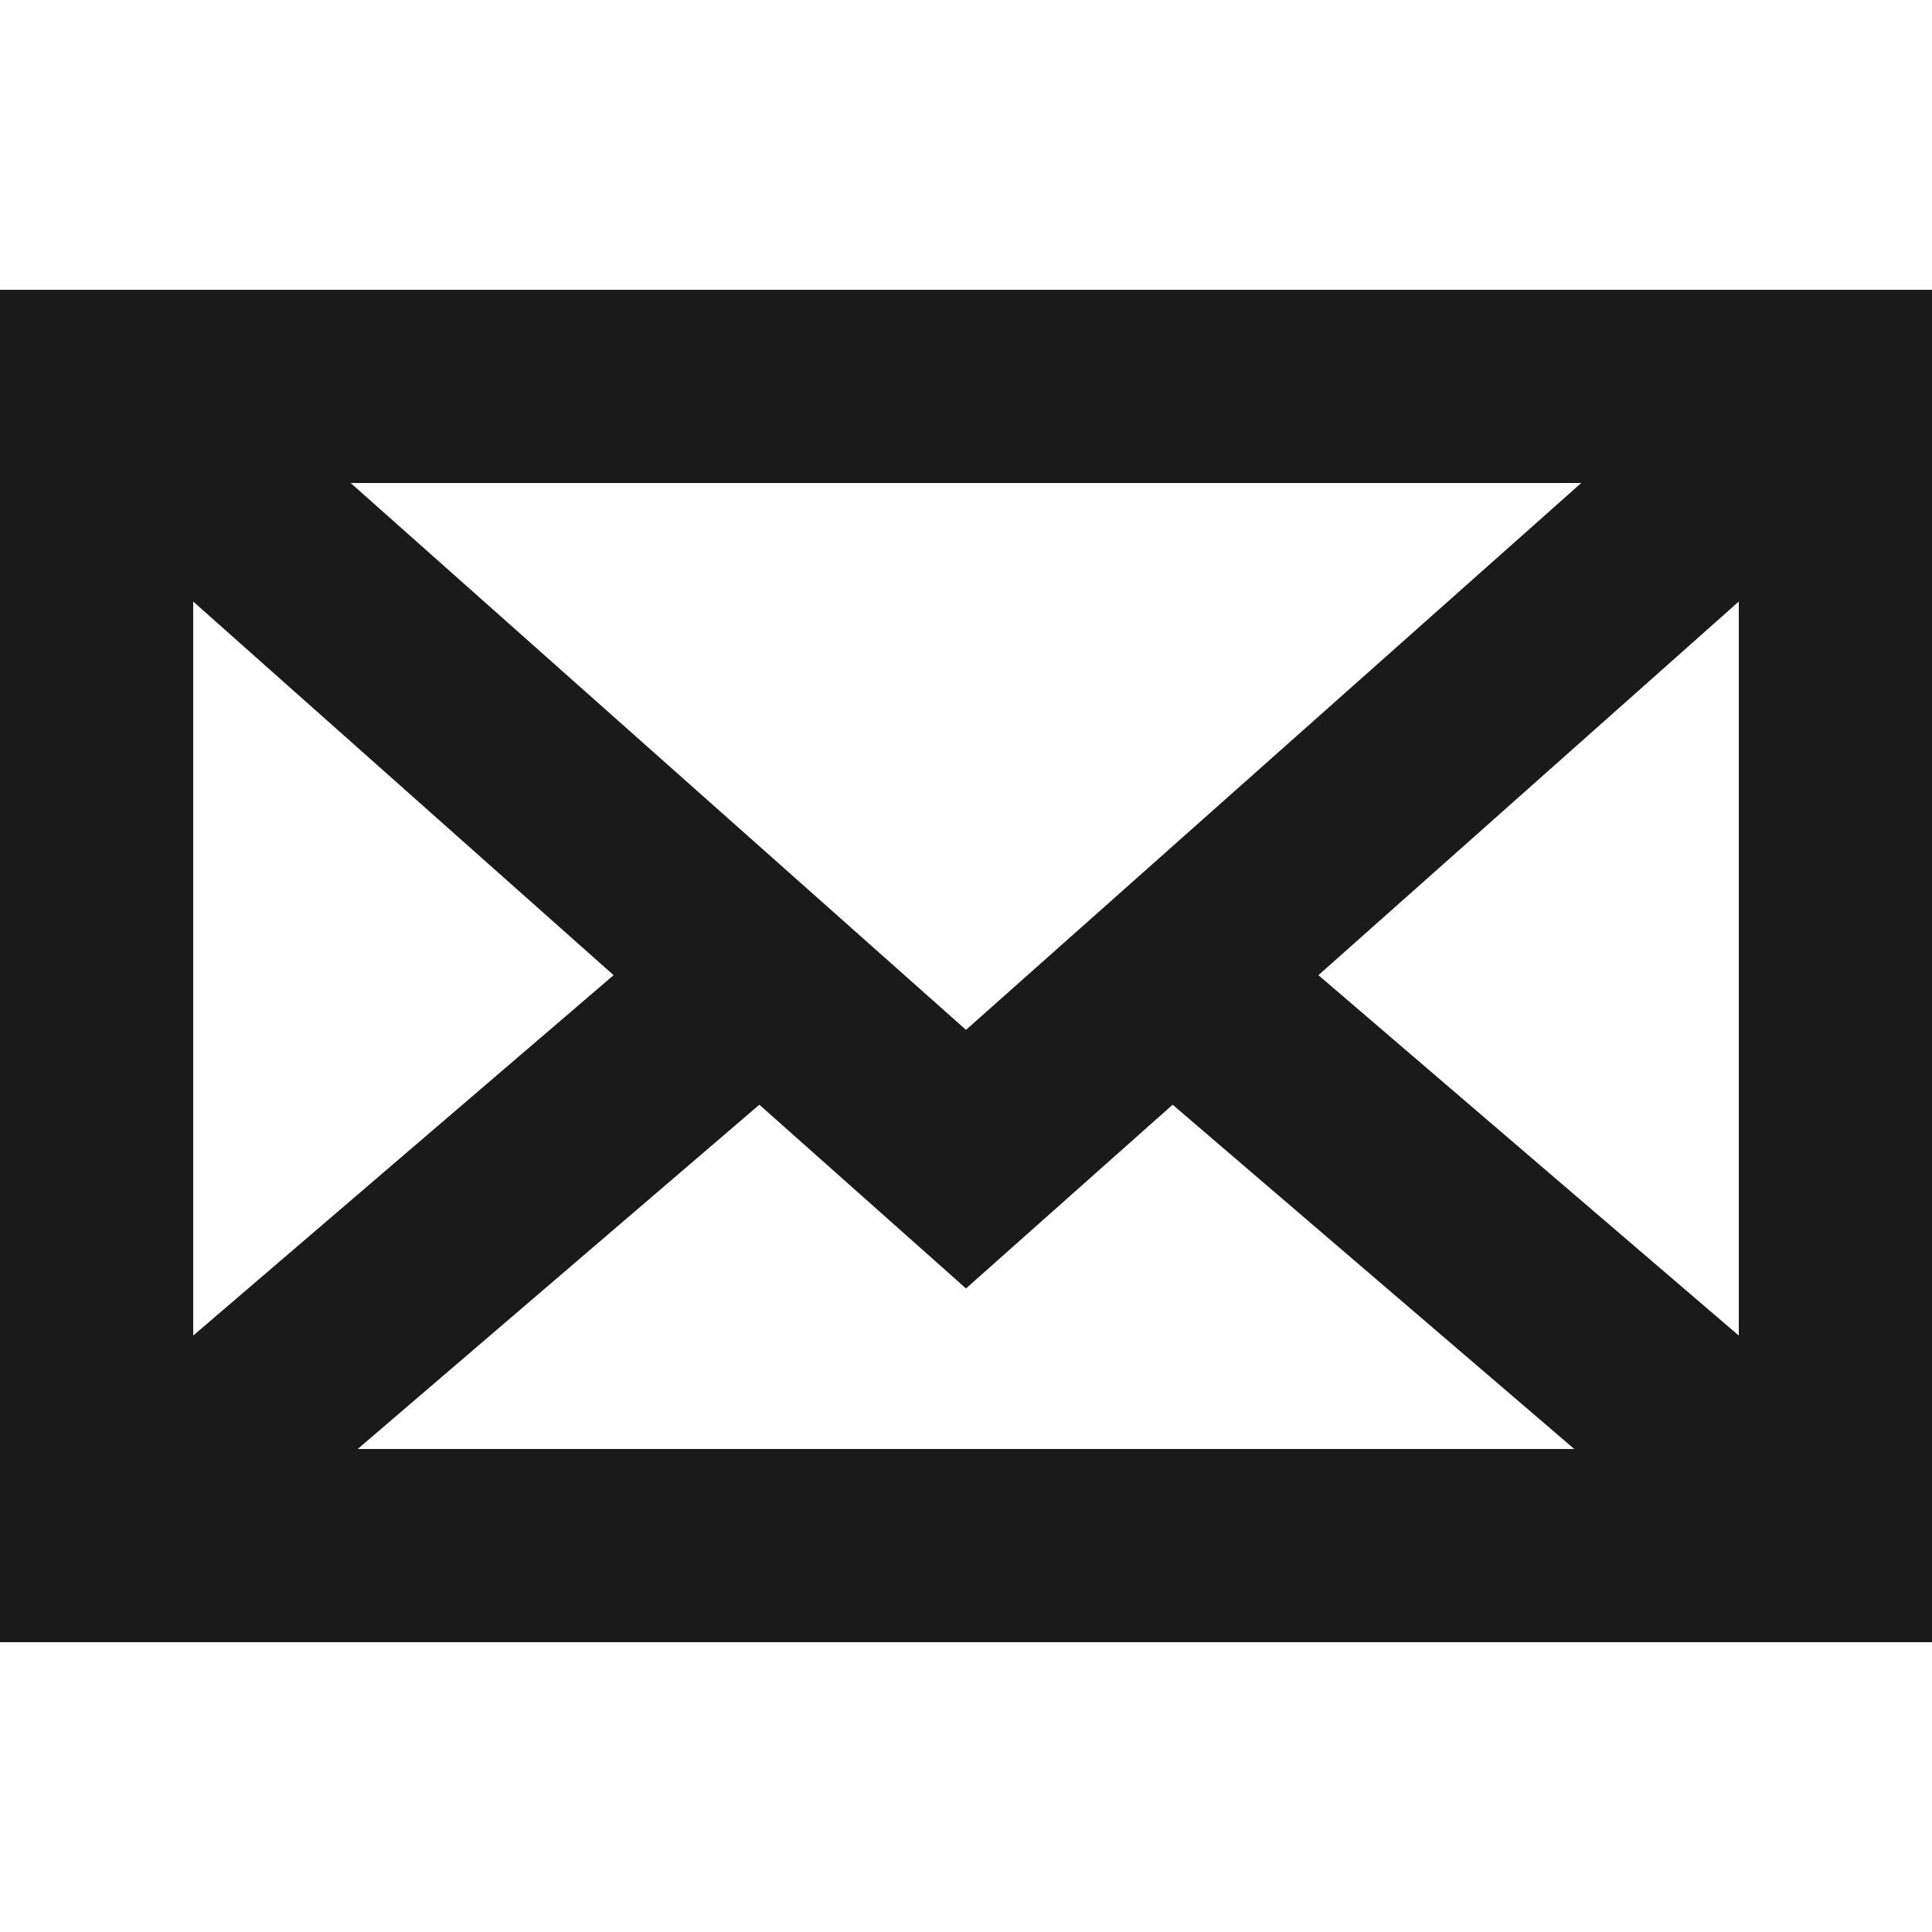 <svg width="20" height="20" viewBox="0 0 20 20" fill="none" xmlns="http://www.w3.org/2000/svg">
<path fill-rule="evenodd" clip-rule="evenodd" d="M0 3H20V17H0V3ZM16.369 5L10 10.661L3.63 5H16.369ZM12.139 11.436L10 13.338L7.861 11.436L3.703 15H16.297L12.139 11.436ZM13.648 10.095L18 13.826V6.227L13.648 10.095ZM2 6.227L6.352 10.095L2 13.826V6.227Z" fill="#1A1A1A"/>
</svg>

